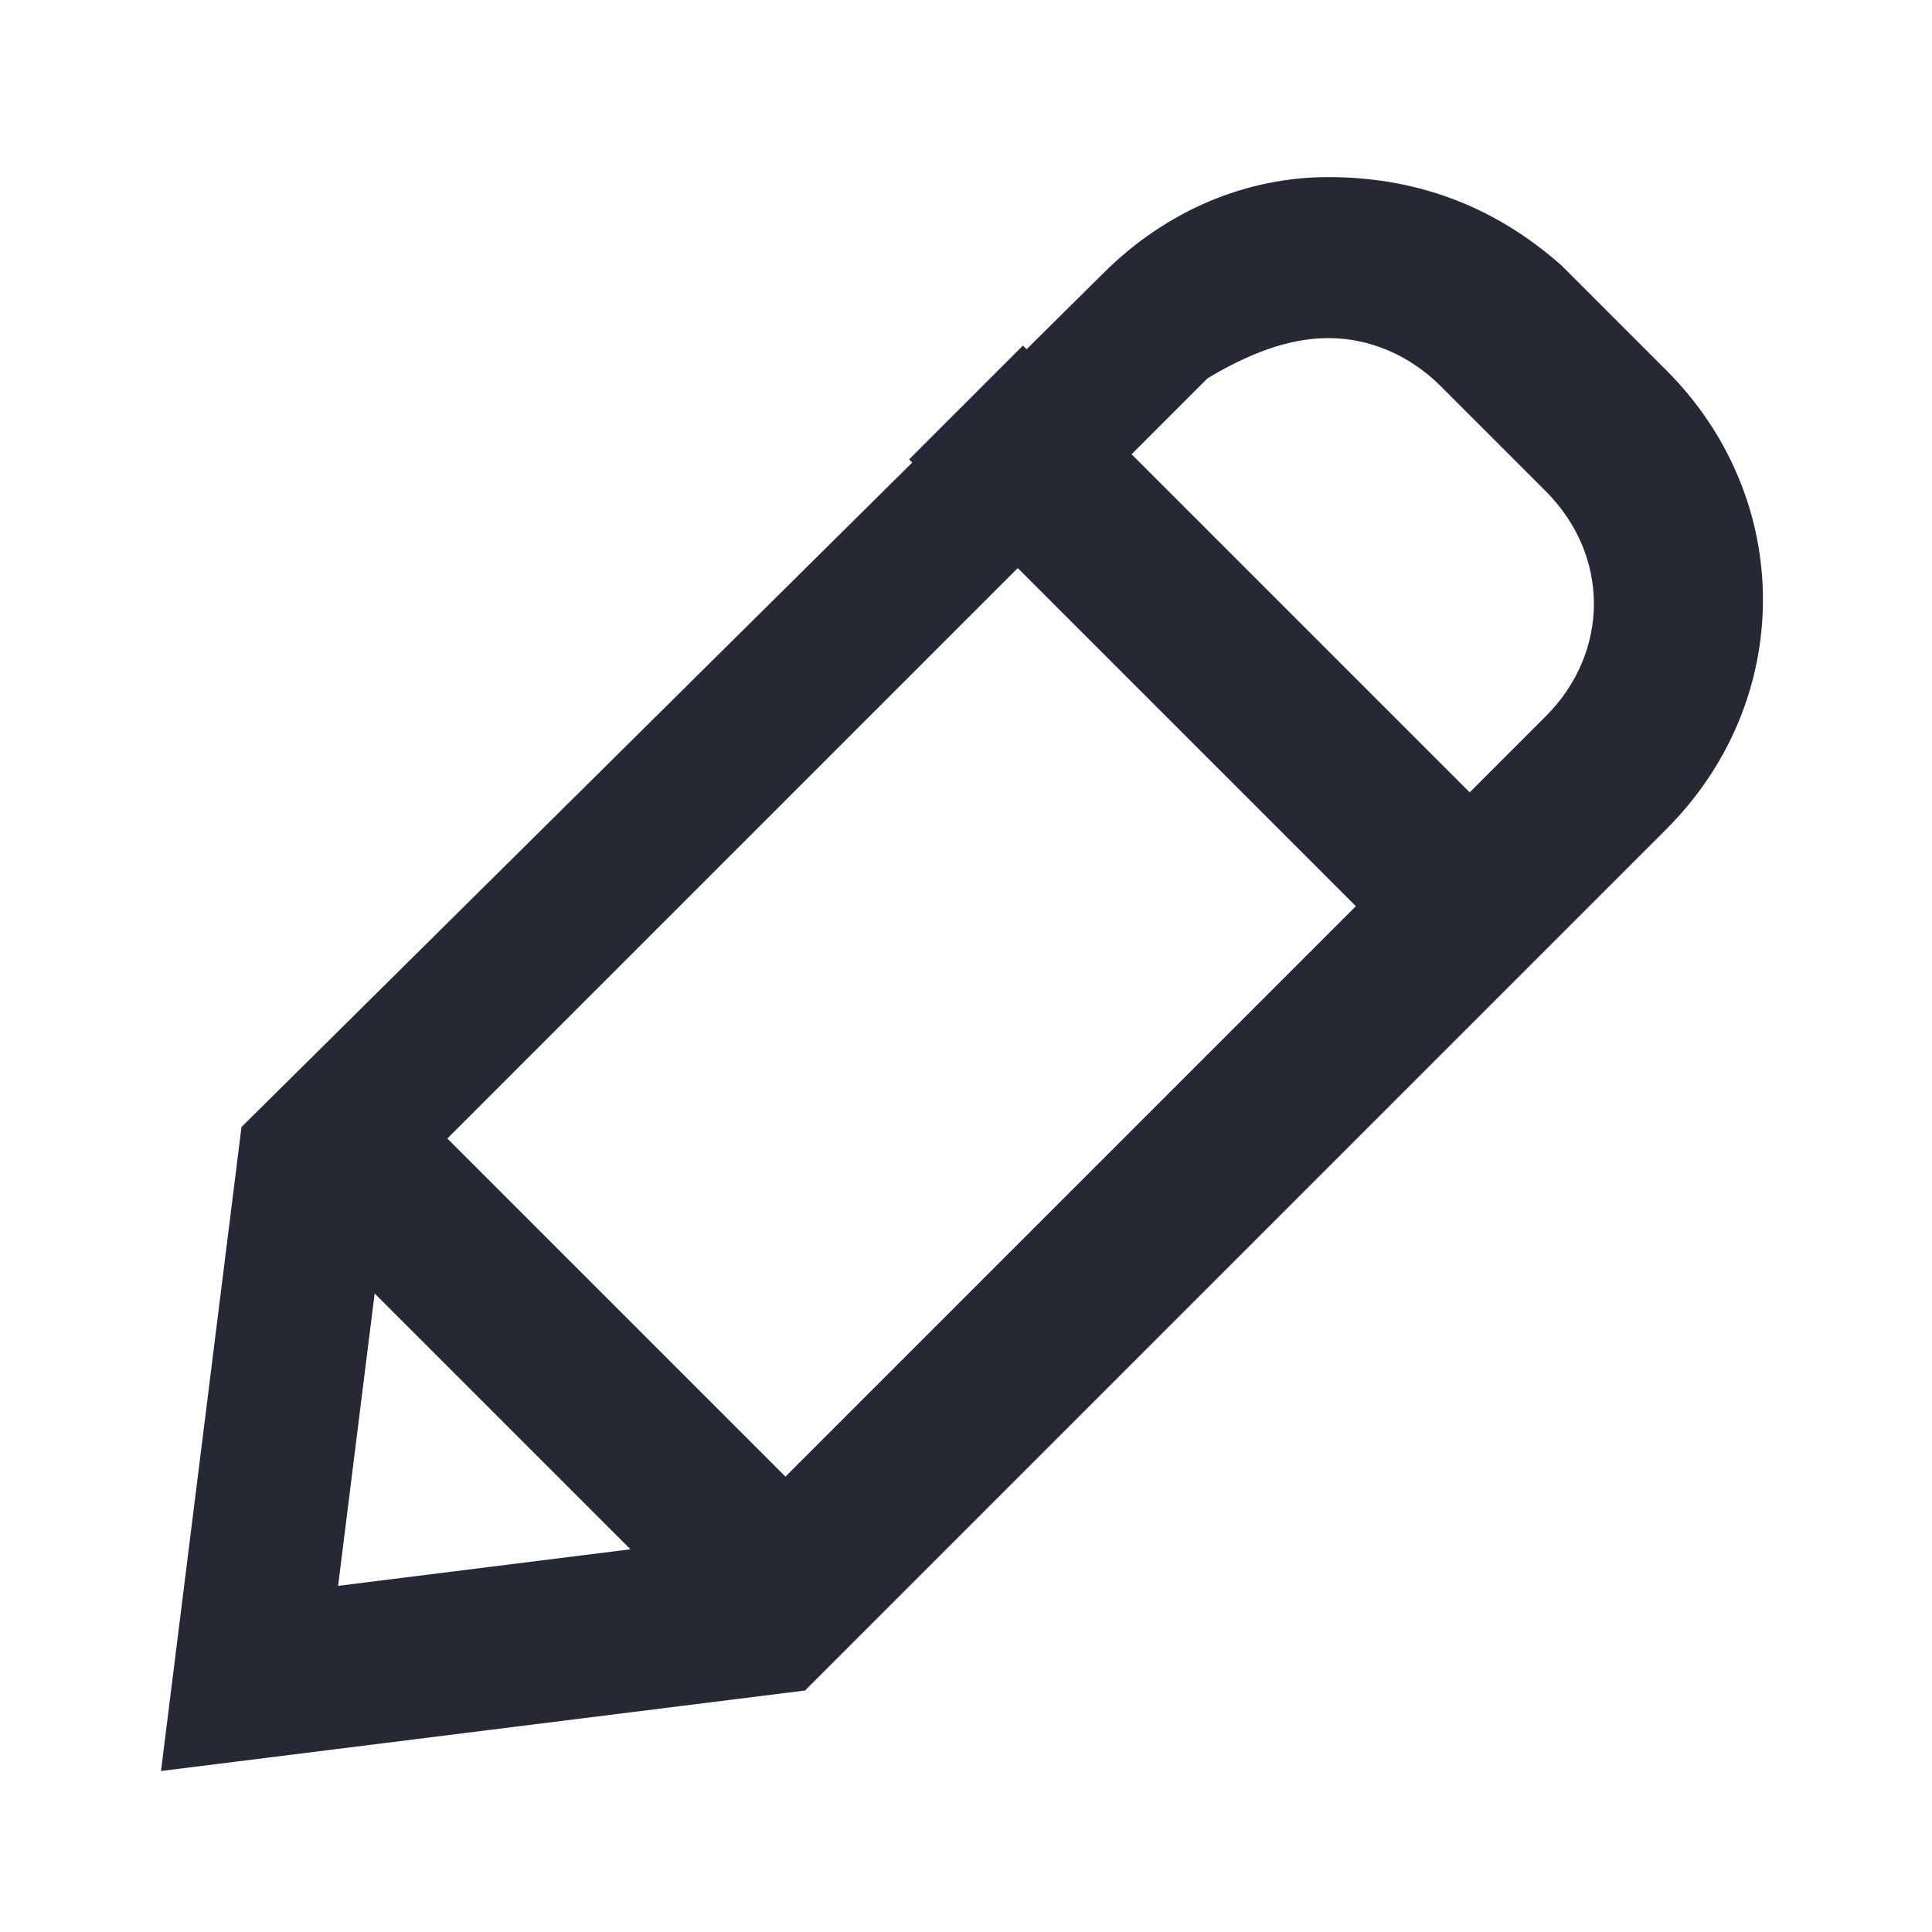 <svg width="24" height="24" viewBox="0 0 24 24" fill="none" xmlns="http://www.w3.org/2000/svg">
<path fill-rule="evenodd" clip-rule="evenodd" d="M12.707 4.293L12.753 4.338L13.7 3.4C14.5 2.6 15.5 2.2 16.5 2.2C17.5 2.2 18.5 2.5 19.4 3.3L20.7 4.6C22.3 6.2 22.3 8.7 20.7 10.3L10 21L2 22L3 14L11.332 5.746L11.293 5.707L12.707 4.293ZM16.5 4.2C17 4.2 17.5 4.4 17.9 4.8L19.2 6.1C19.6 6.5 19.8 7 19.8 7.5C19.8 8 19.6 8.5 19.2 8.9L18.257 9.843L14.057 5.643L15 4.7C15.5 4.4 16 4.2 16.5 4.2ZM12.643 7.057L16.843 11.257L9.757 18.343L5.557 14.143L12.643 7.057ZM4.654 16.068L4.2 19.7L7.832 19.246L4.654 16.068Z" fill="#262835"/>
</svg>

